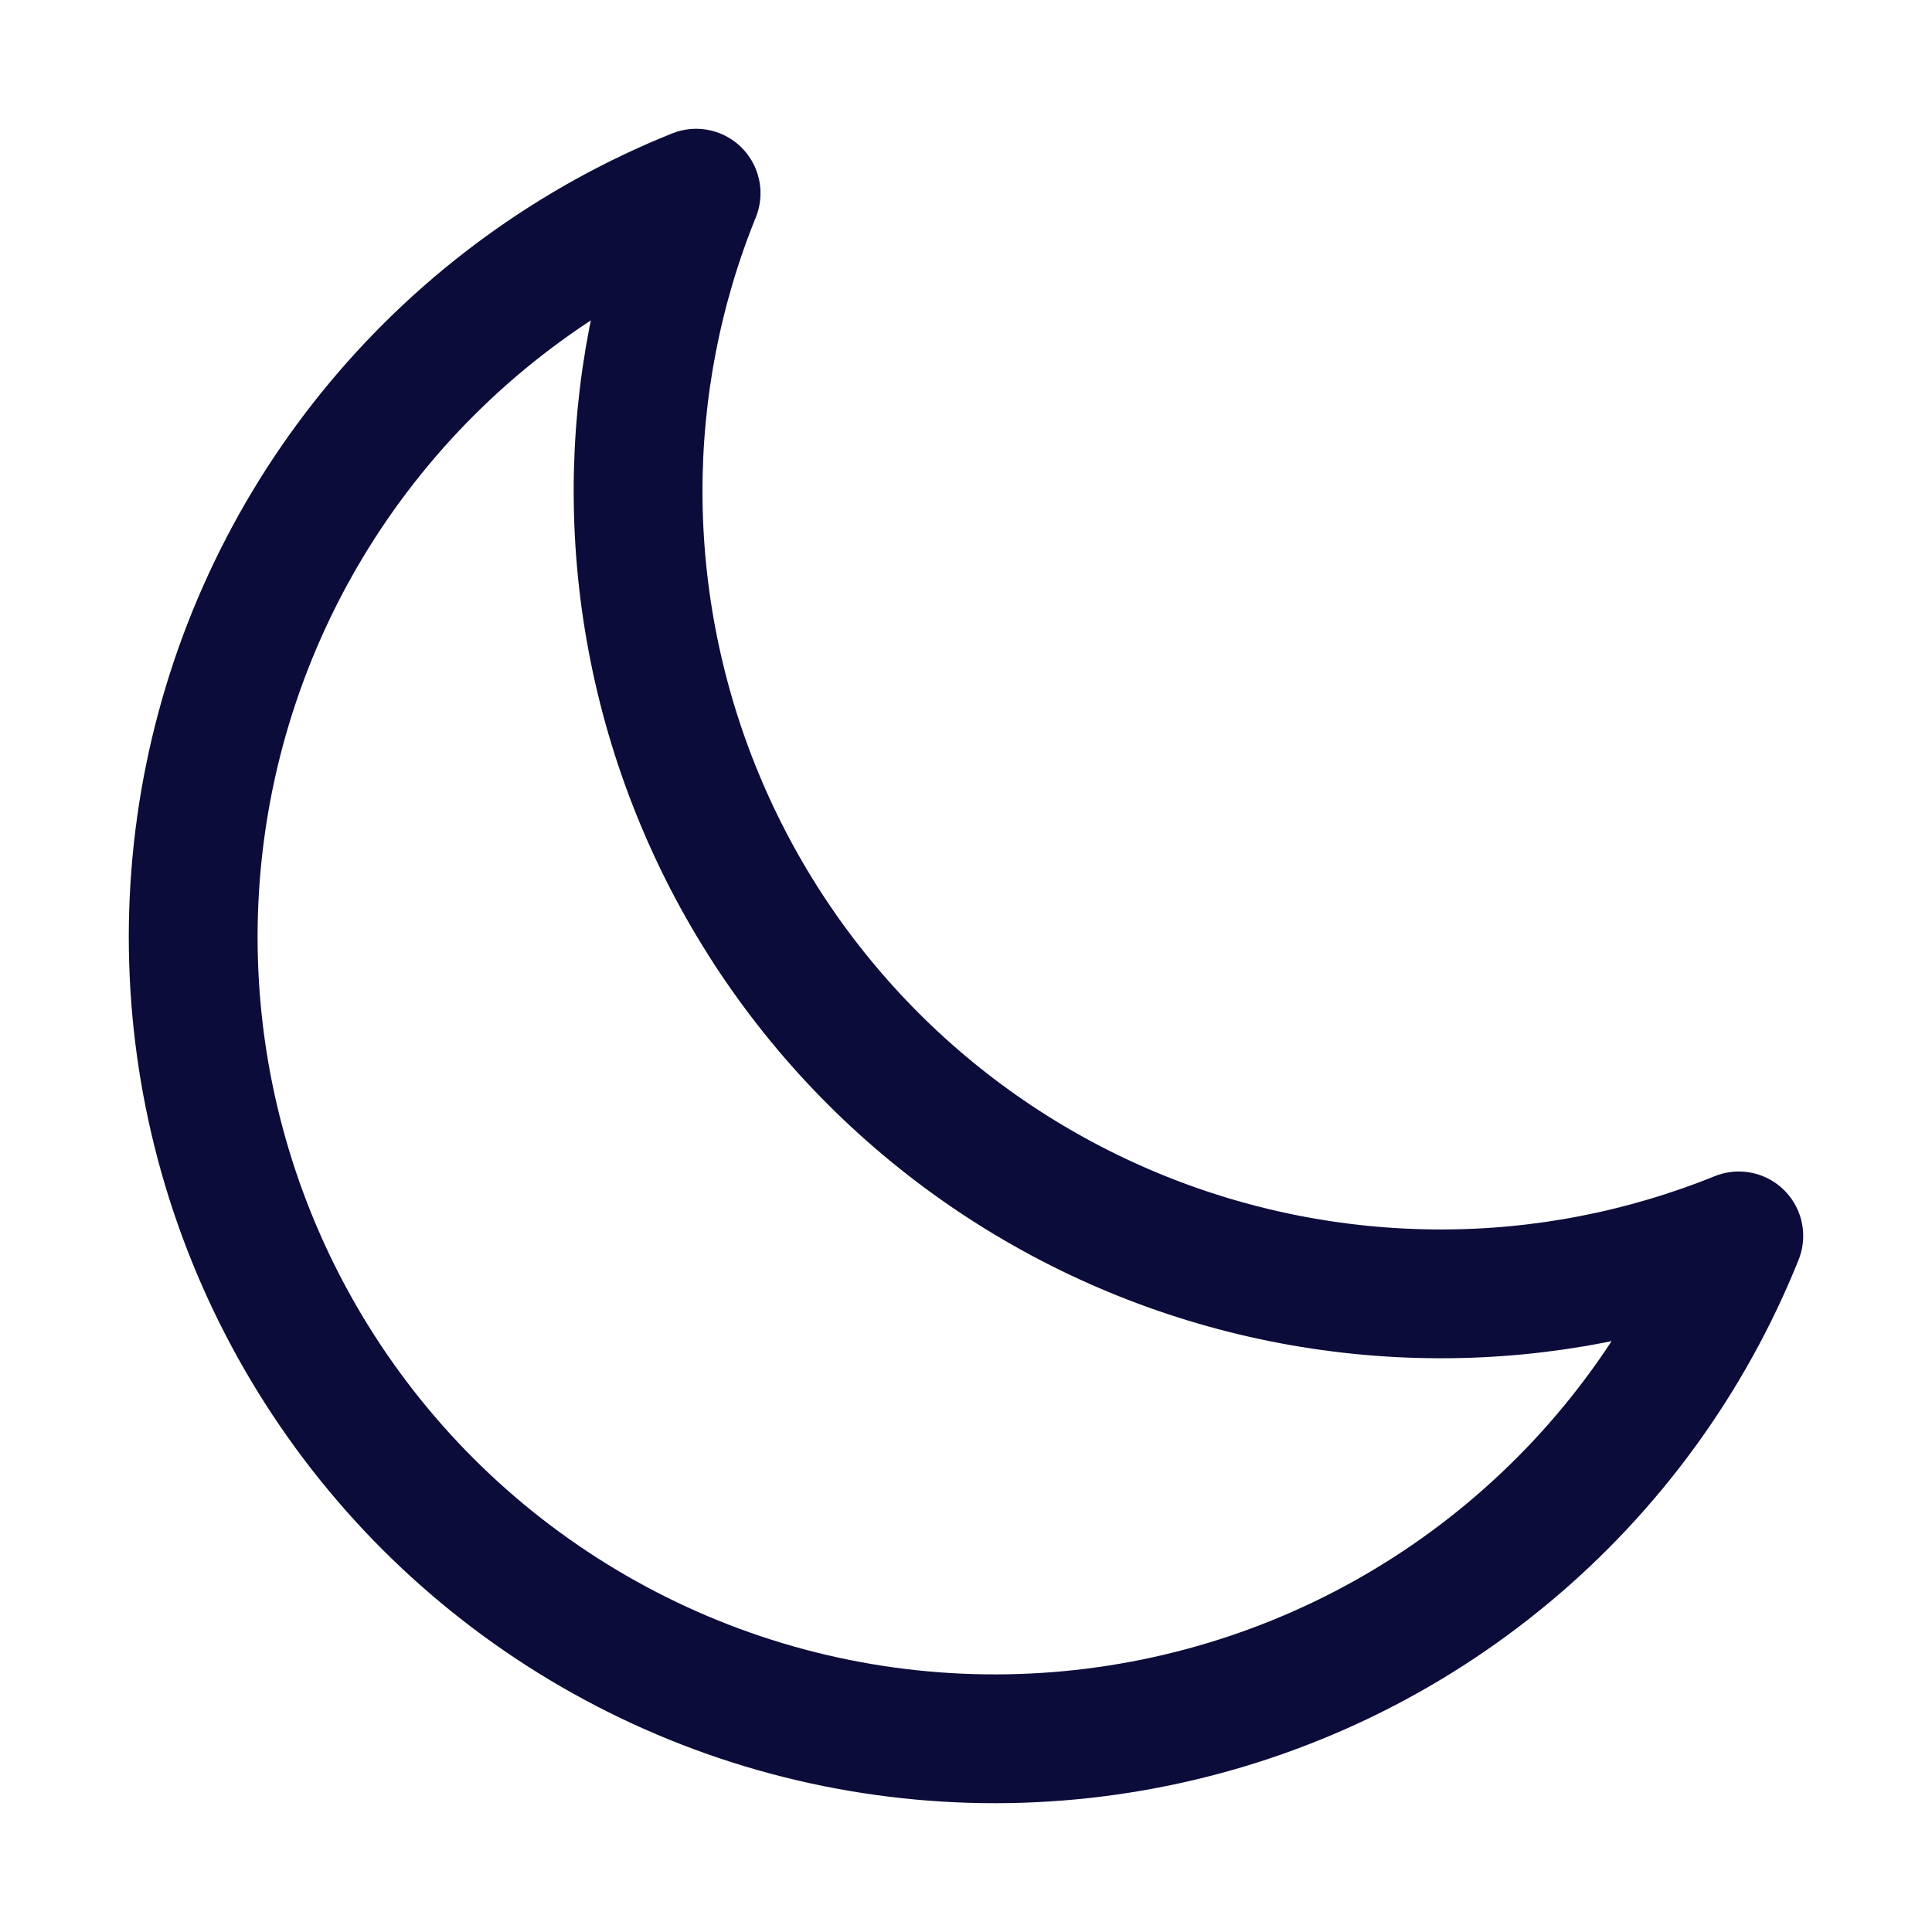 <svg width="30" height="30" viewBox="0 0 30 30" fill="none" xmlns="http://www.w3.org/2000/svg">
<g id="moon_icon">
<path id="Vector" d="M27 19.191C26.233 21.101 25.004 22.791 23.423 24.11C21.843 25.429 19.96 26.335 17.943 26.747C15.926 27.16 13.838 27.066 11.867 26.474C9.896 25.881 8.102 24.809 6.646 23.354C5.19 21.898 4.119 20.105 3.526 18.133C2.934 16.162 2.84 14.074 3.252 12.057C3.665 10.04 4.571 8.157 5.89 6.577C7.209 4.996 8.899 3.767 10.809 3C10.211 4.475 9.906 6.052 9.908 7.643C9.914 10.943 11.227 14.106 13.56 16.44C15.894 18.773 19.057 20.086 22.357 20.091C23.948 20.094 25.525 19.788 27 19.191Z" stroke="#0C0C3A" stroke-width="2" stroke-linecap="round" stroke-linejoin="round"/>
</g>
</svg>
